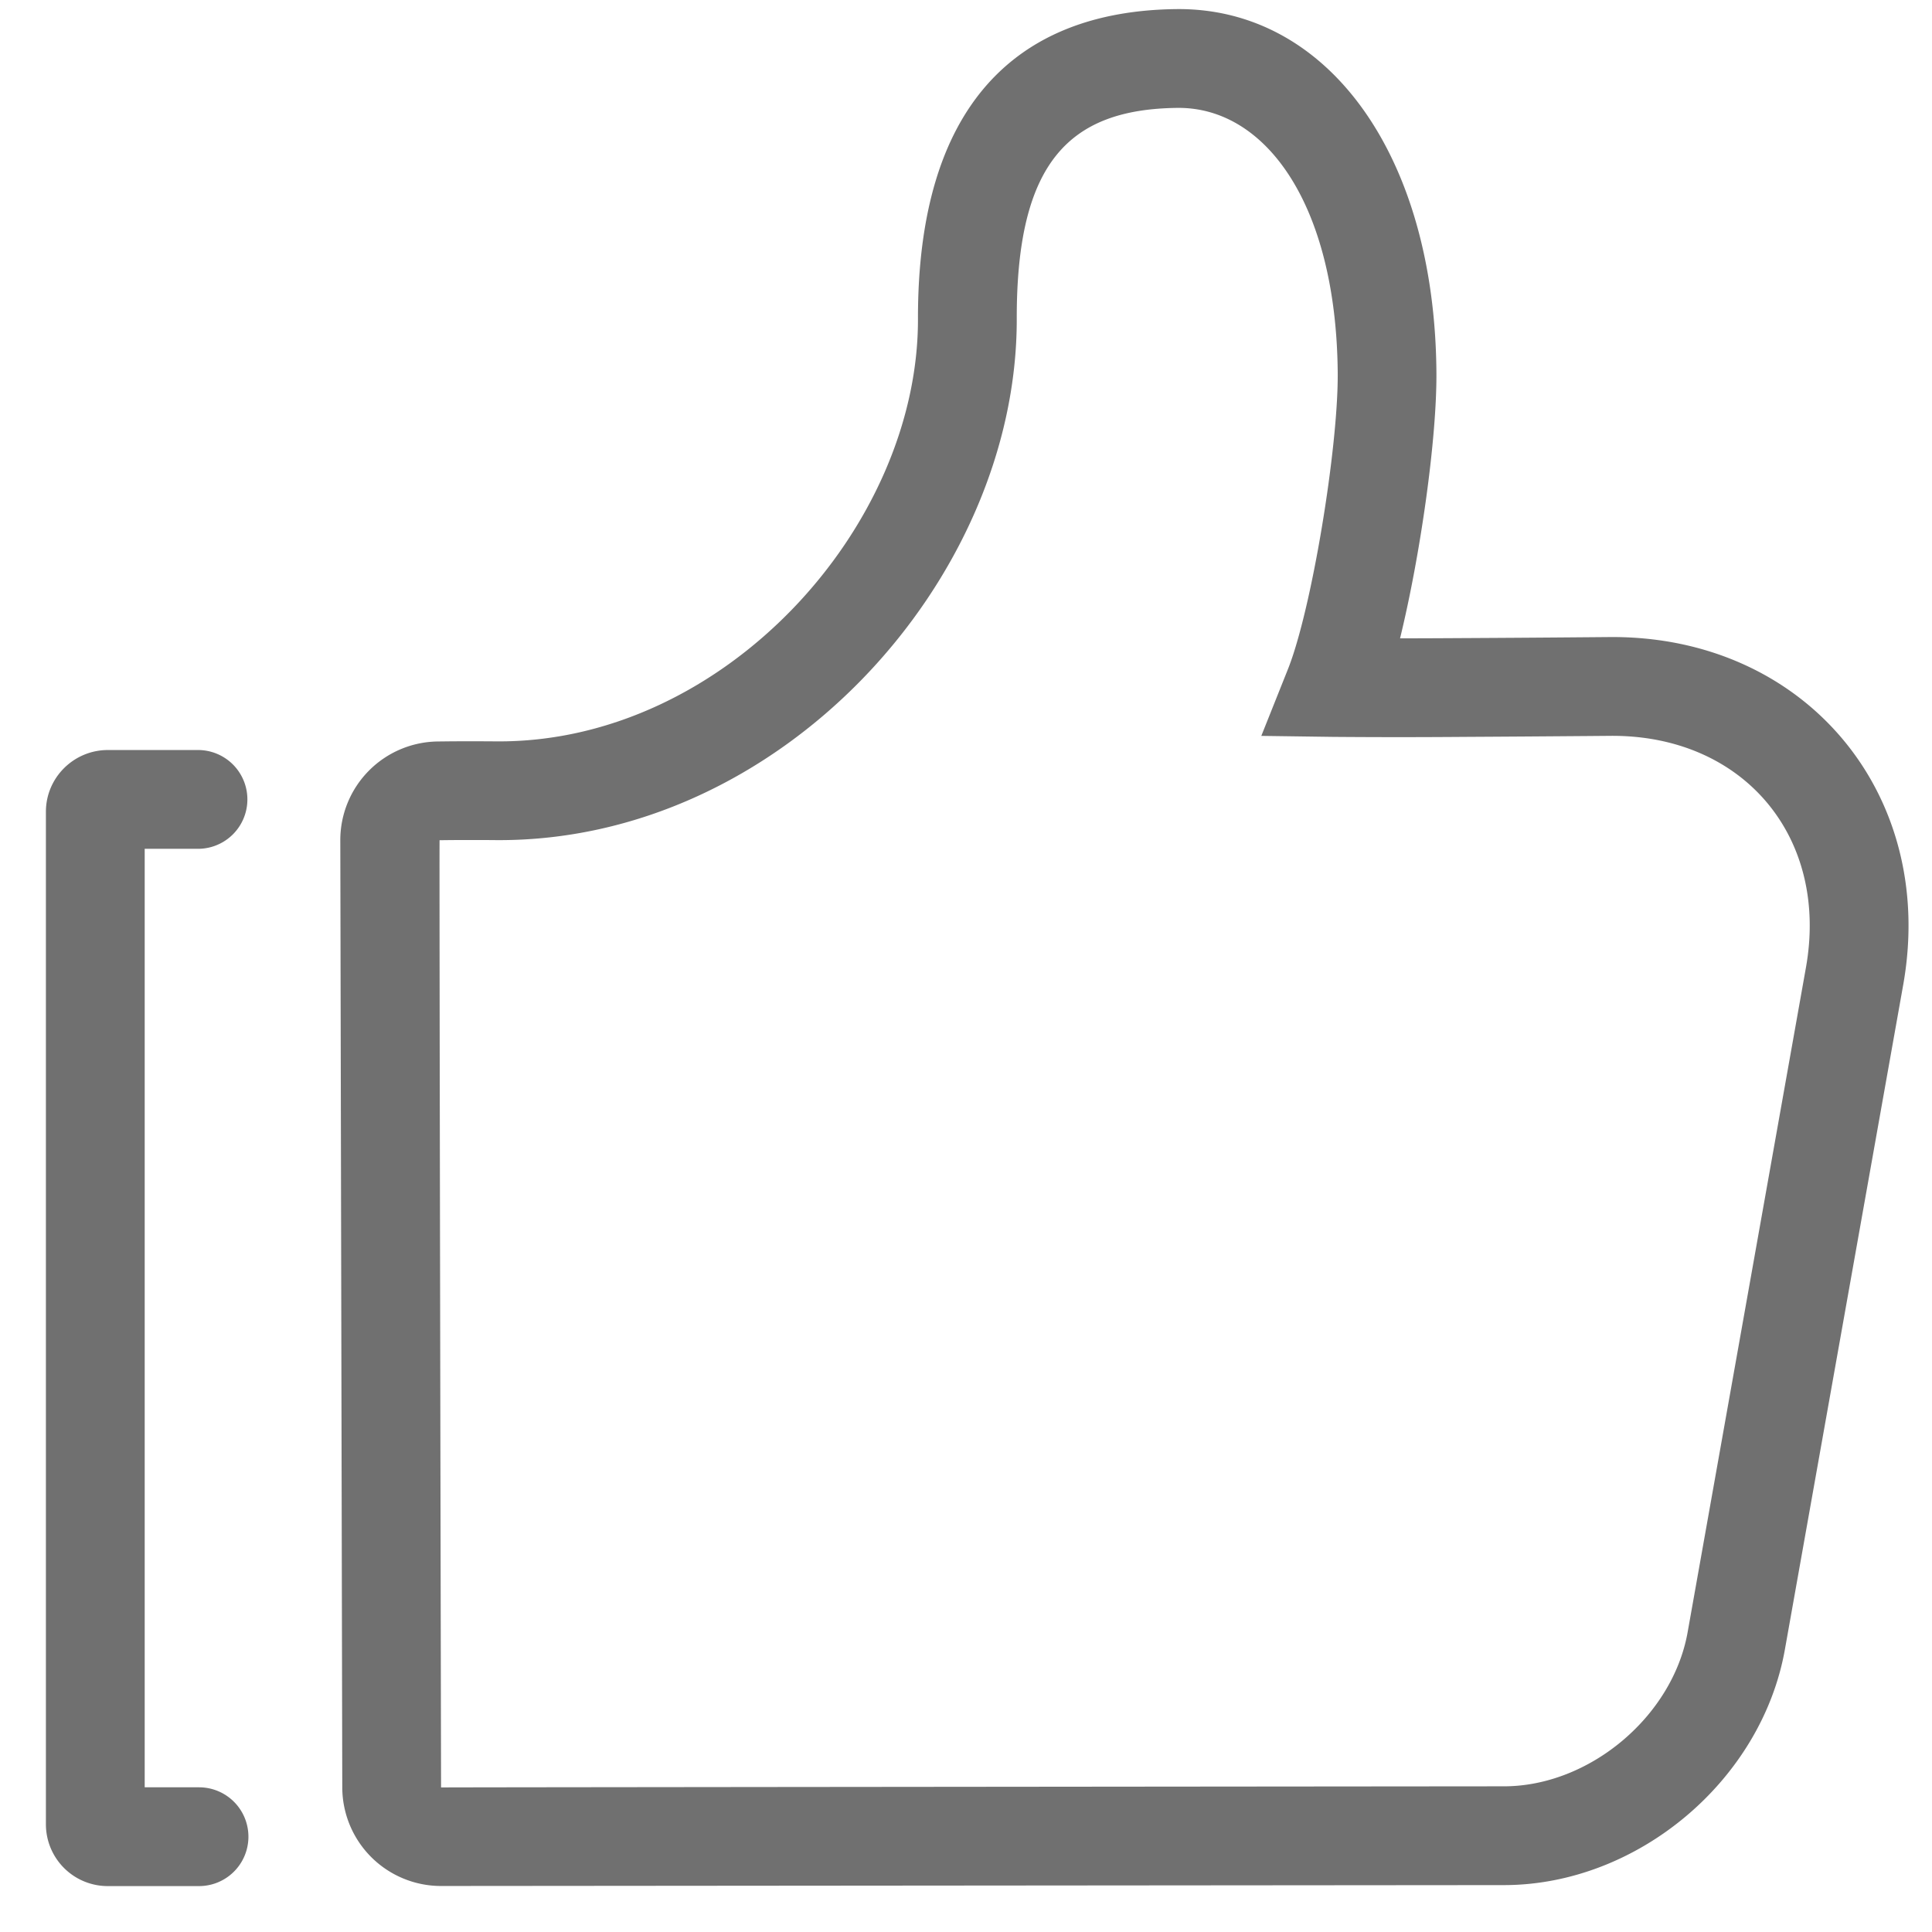 <?xml version="1.0" standalone="no"?><!DOCTYPE svg PUBLIC "-//W3C//DTD SVG 1.1//EN" "http://www.w3.org/Graphics/SVG/1.1/DTD/svg11.dtd"><svg t="1553674872523" class="icon" style="" viewBox="0 0 1024 1024" version="1.1" xmlns="http://www.w3.org/2000/svg" p-id="3150" data-spm-anchor-id="a313x.7781069.0.i7" xmlns:xlink="http://www.w3.org/1999/xlink" width="200" height="200"><defs><style type="text/css"></style></defs><path d="M797.169 946.784c45.292-0.026 89.379-37.071 97.311-81.682l62.701-352.253c12.357-69.299-33.249-123.361-103.542-122.837l-12.593 0.105a24509.806 24509.806 0 0 1-64.848 0.445 4360.033 4360.033 0 0 1-69.639 0l-38.04-0.524 14.111-35.343c12.566-31.468 26.704-117.496 26.39-157.107-0.759-89.641-38.485-140.954-85.033-140.404-57.204 0.681-85.242 28.798-85.085 111.841 0.262 138.257-125.35 277.483-276.279 276.252a1489.909 1489.909 0 0 0-25.316 0l-4.32 0.052c-0.236 0 0.785 502.056 0.785 502.056 0-0.105 563.396-0.602 563.396-0.602z m-21.232-608.583a18815.661 18815.661 0 0 0 64.665-0.445l12.619-0.105c103.097-0.759 173.574 82.86 155.51 184.386L946.029 874.265c-12.383 69.534-78.148 124.801-148.808 124.879l-563.186 0.471A52.36 52.36 0 0 1 181.413 947.569l-1.047-502.134a52.308 52.308 0 0 1 51.967-52.439l4.503-0.052c7.252-0.079 16.101-0.079 26.18 0 120.481 0.969 223.709-113.438 223.526-223.814C486.332 57.21 537.593 5.871 623.333 4.824c79.98-0.942 137.053 76.708 137.995 192.319 0.314 34.95-8.404 96.735-19.269 141.189 9.844 0 21.206-0.052 33.851-0.131zM76.692 449.886v497.422h28.798a26.18 26.18 0 0 1 0 52.36H57.267A32.777 32.777 0 0 1 24.332 966.943v-536.692c0-18.143 14.818-32.725 32.856-32.725h47.752a26.18 26.18 0 0 1 0 52.36H76.692z" fill="#707070" p-id="3151" data-spm-anchor-id="a313x.7781069.0.i8" class="selected"></path></svg>